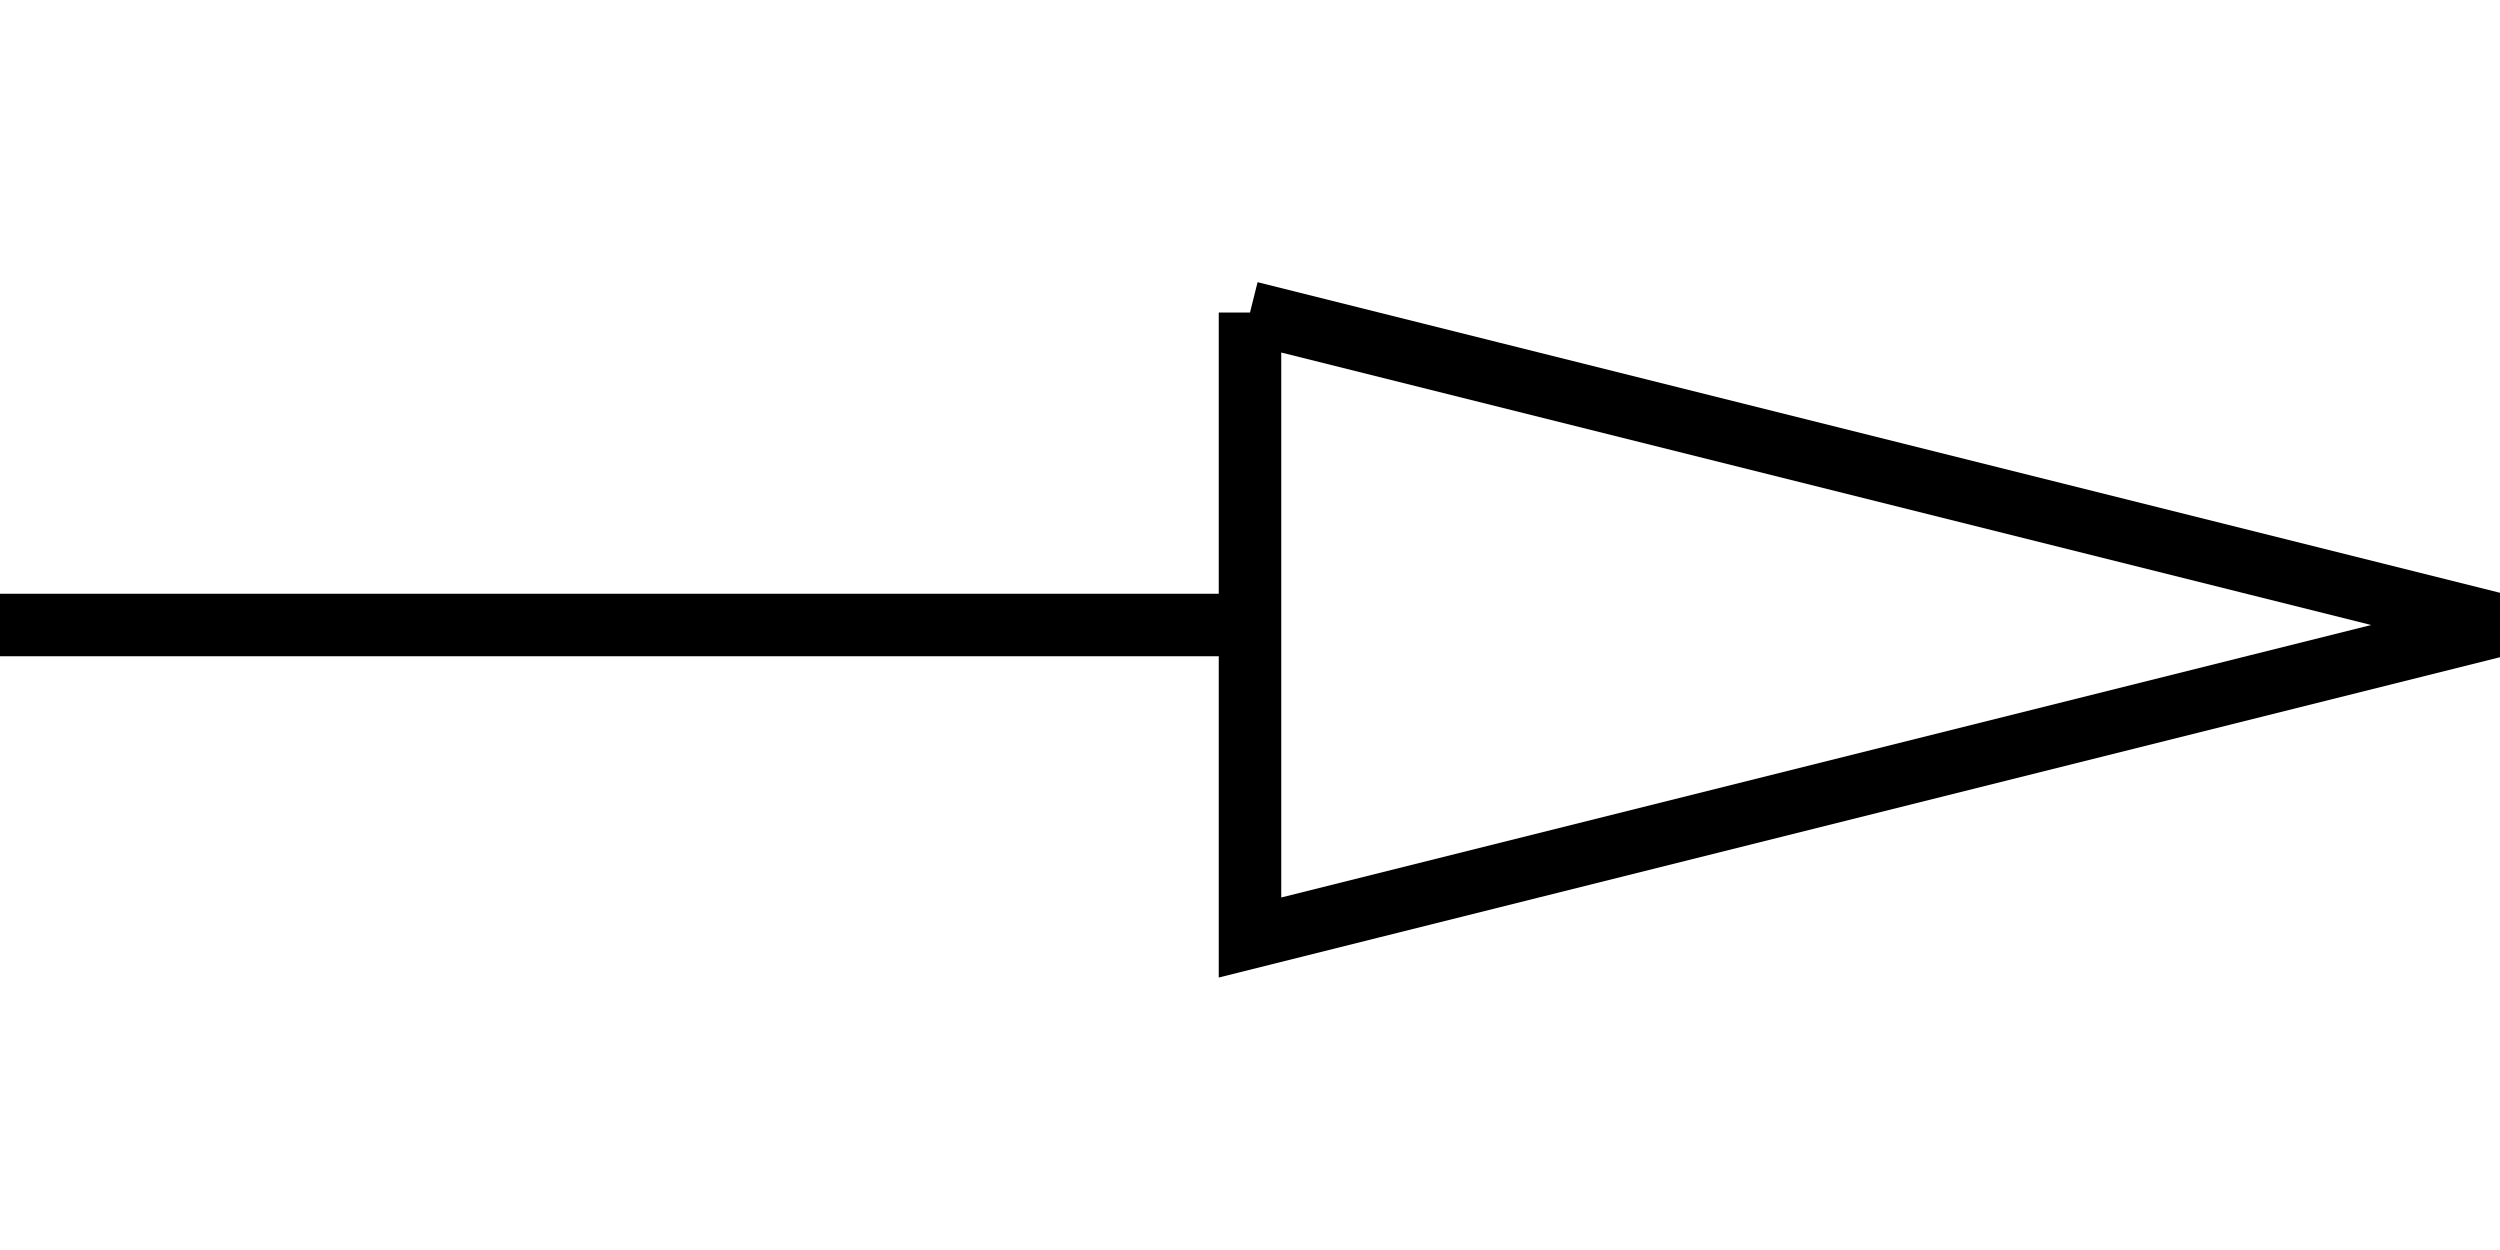 <svg width="40" height="20" xmlns="http://www.w3.org/2000/svg">
 <g>
  <title>sharp triangle not fill</title>
  <path id="arrow" stroke="black" d="m20,5l20,5l-20,5l0,-10" stroke-width="1" fill="none"/>
  <line id="line" x1="0" y1="10" x2="20" y2="10" stroke="black" stroke-width="1"/>
 </g>
</svg>
